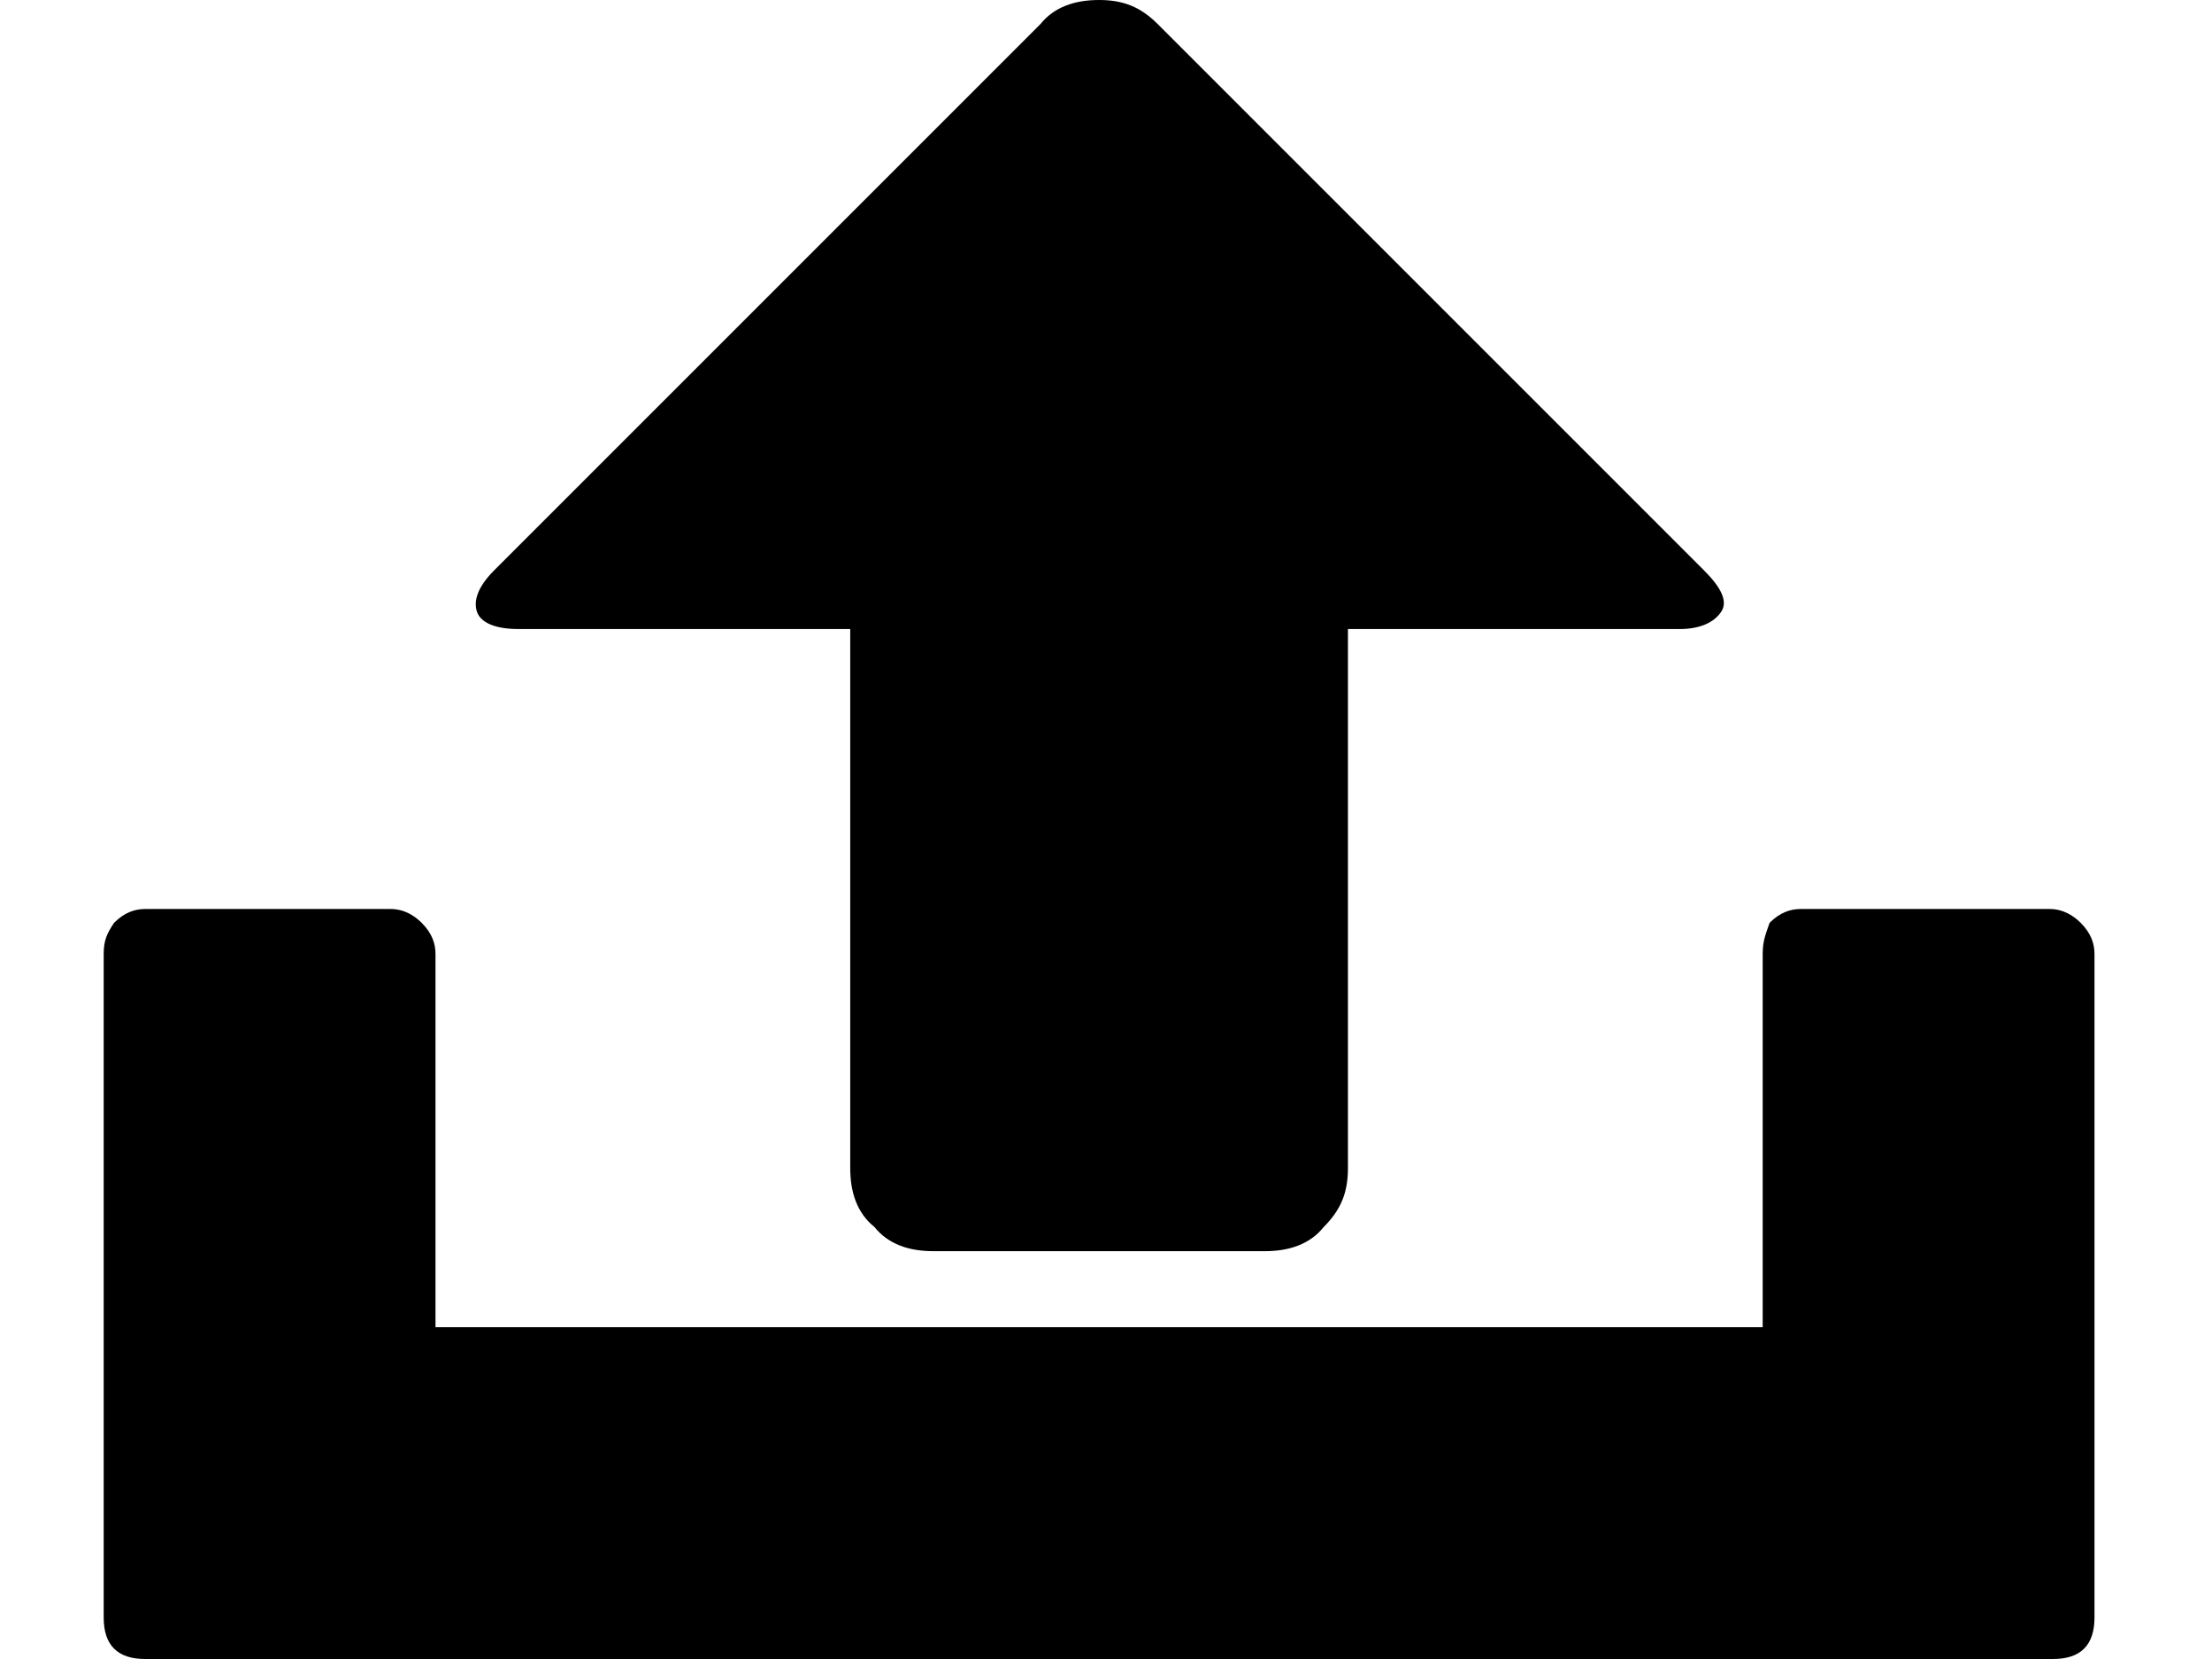 <svg xmlns="http://www.w3.org/2000/svg" viewBox="0 0 64 48">
<path d="M4.2,48h55.2c0.8,0,1.2-0.4,1.2-1.2V27.6c0-0.3-0.1-0.6-0.4-0.9c-0.2-0.2-0.5-0.4-0.9-0.4h-7.2c-0.3,0-0.6,0.1-0.9,0.4
	C51.1,27,51,27.2,51,27.6v10.8H12.6V27.6c0-0.3-0.1-0.6-0.4-0.9c-0.2-0.2-0.5-0.4-0.9-0.4H4.2c-0.3,0-0.6,0.1-0.9,0.4
	C3.1,27,3,27.2,3,27.6v19.2C3,47.6,3.4,48,4.2,48z M15,18.2h9.6v15.6c0,0.7,0.2,1.3,0.7,1.7c0.4,0.5,1,0.7,1.7,0.7h9.6
	c0.7,0,1.3-0.2,1.7-0.7c0.5-0.5,0.7-1,0.7-1.7V18.2h9.6c0.6,0,1-0.2,1.2-0.5c0.2-0.3,0-0.7-0.5-1.2L33.5,0.7c-0.5-0.5-1-0.7-1.7-0.7
	c-0.7,0-1.3,0.2-1.7,0.7L14.3,16.5c-0.5,0.5-0.6,0.9-0.5,1.2C13.9,18,14.3,18.2,15,18.2z"/>
</svg>
